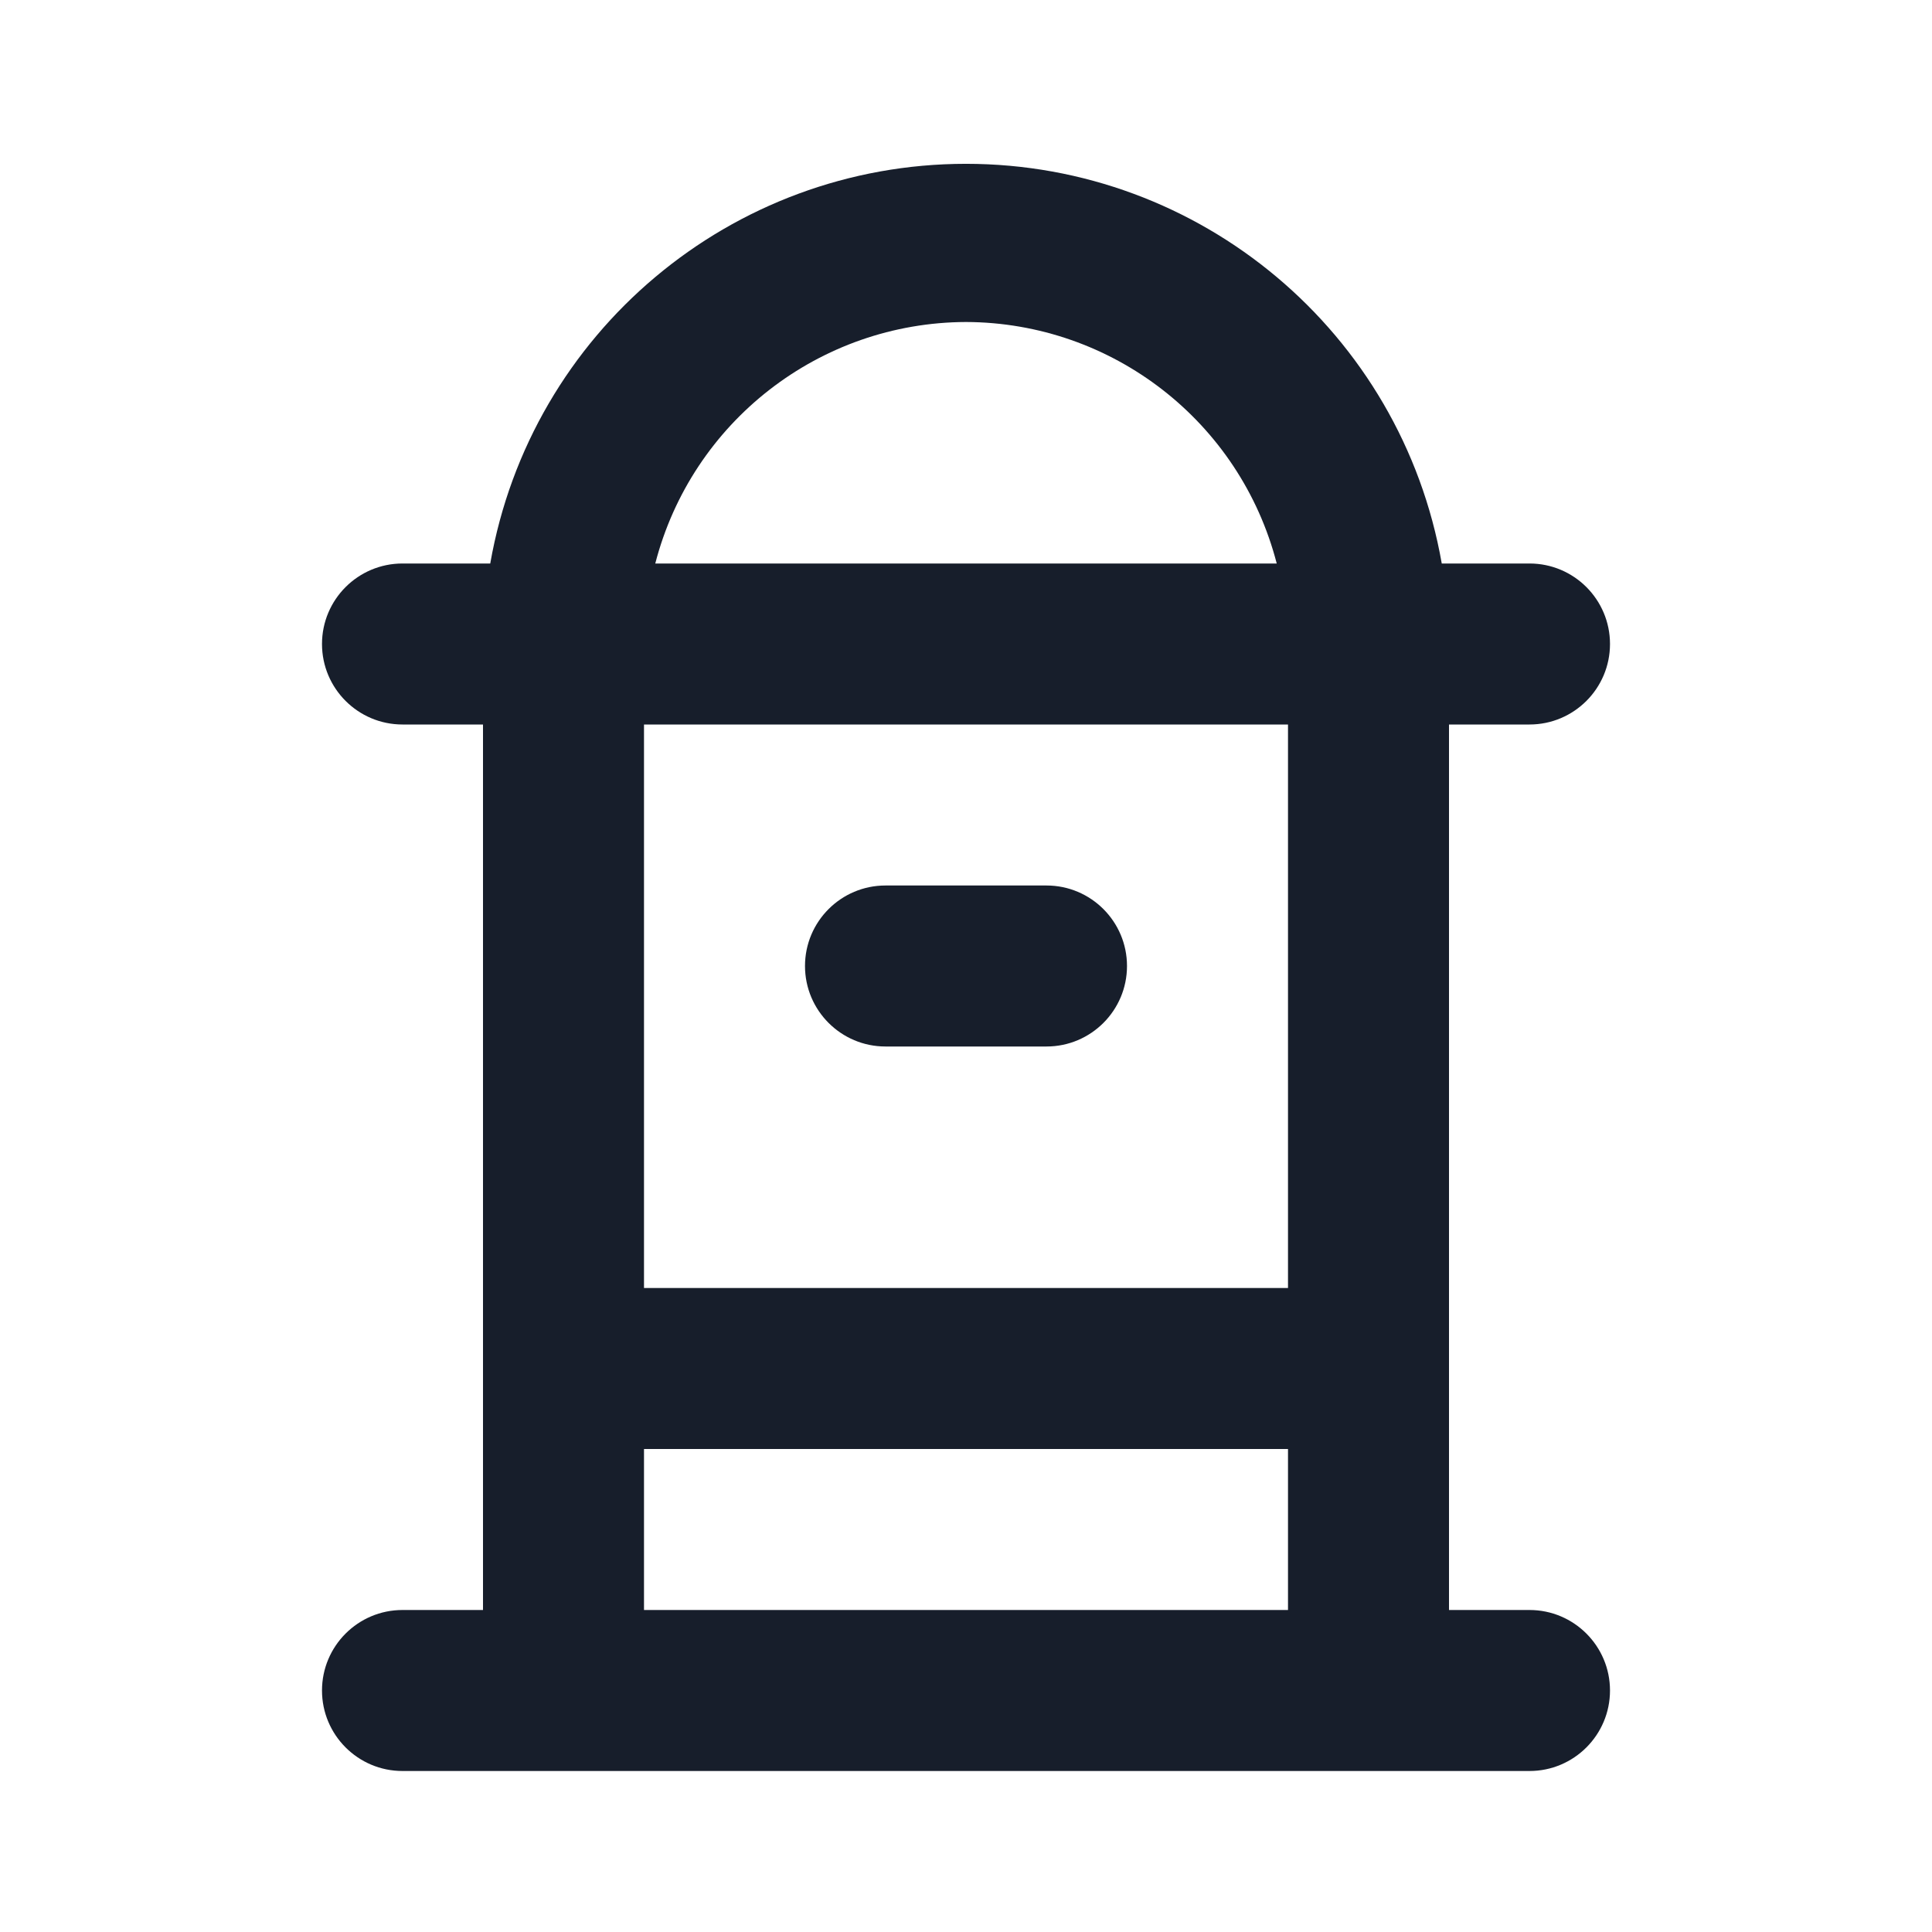 <svg width="24" height="24" viewBox="0 0 24 24" fill="none" xmlns="http://www.w3.org/2000/svg">
<path fill-rule="evenodd" clip-rule="evenodd" d="M11 13H13C13.552 13 14 12.552 14 12C14 11.448 13.552 11 13 11H11C10.448 11 10 11.448 10 12C10 12.552 10.448 13 11 13ZM19 20H18V9H19C19.552 9 20 8.552 20 8C20 7.448 19.552 7 19 7H17.91C17.407 4.129 14.914 2.035 12 2.035C9.086 2.035 6.593 4.129 6.09 7H5C4.448 7 4 7.448 4 8C4 8.552 4.448 9 5 9H6V20H5C4.448 20 4 20.448 4 21C4 21.552 4.448 22 5 22H19C19.552 22 20 21.552 20 21C20 20.448 19.552 20 19 20ZM12 4C13.819 4.006 15.405 5.239 15.86 7H8.14C8.595 5.239 10.181 4.006 12 4ZM16 20H8V18H16V20ZM16 16H8V9H16V16Z" fill="#171E2B"/>
</svg>
